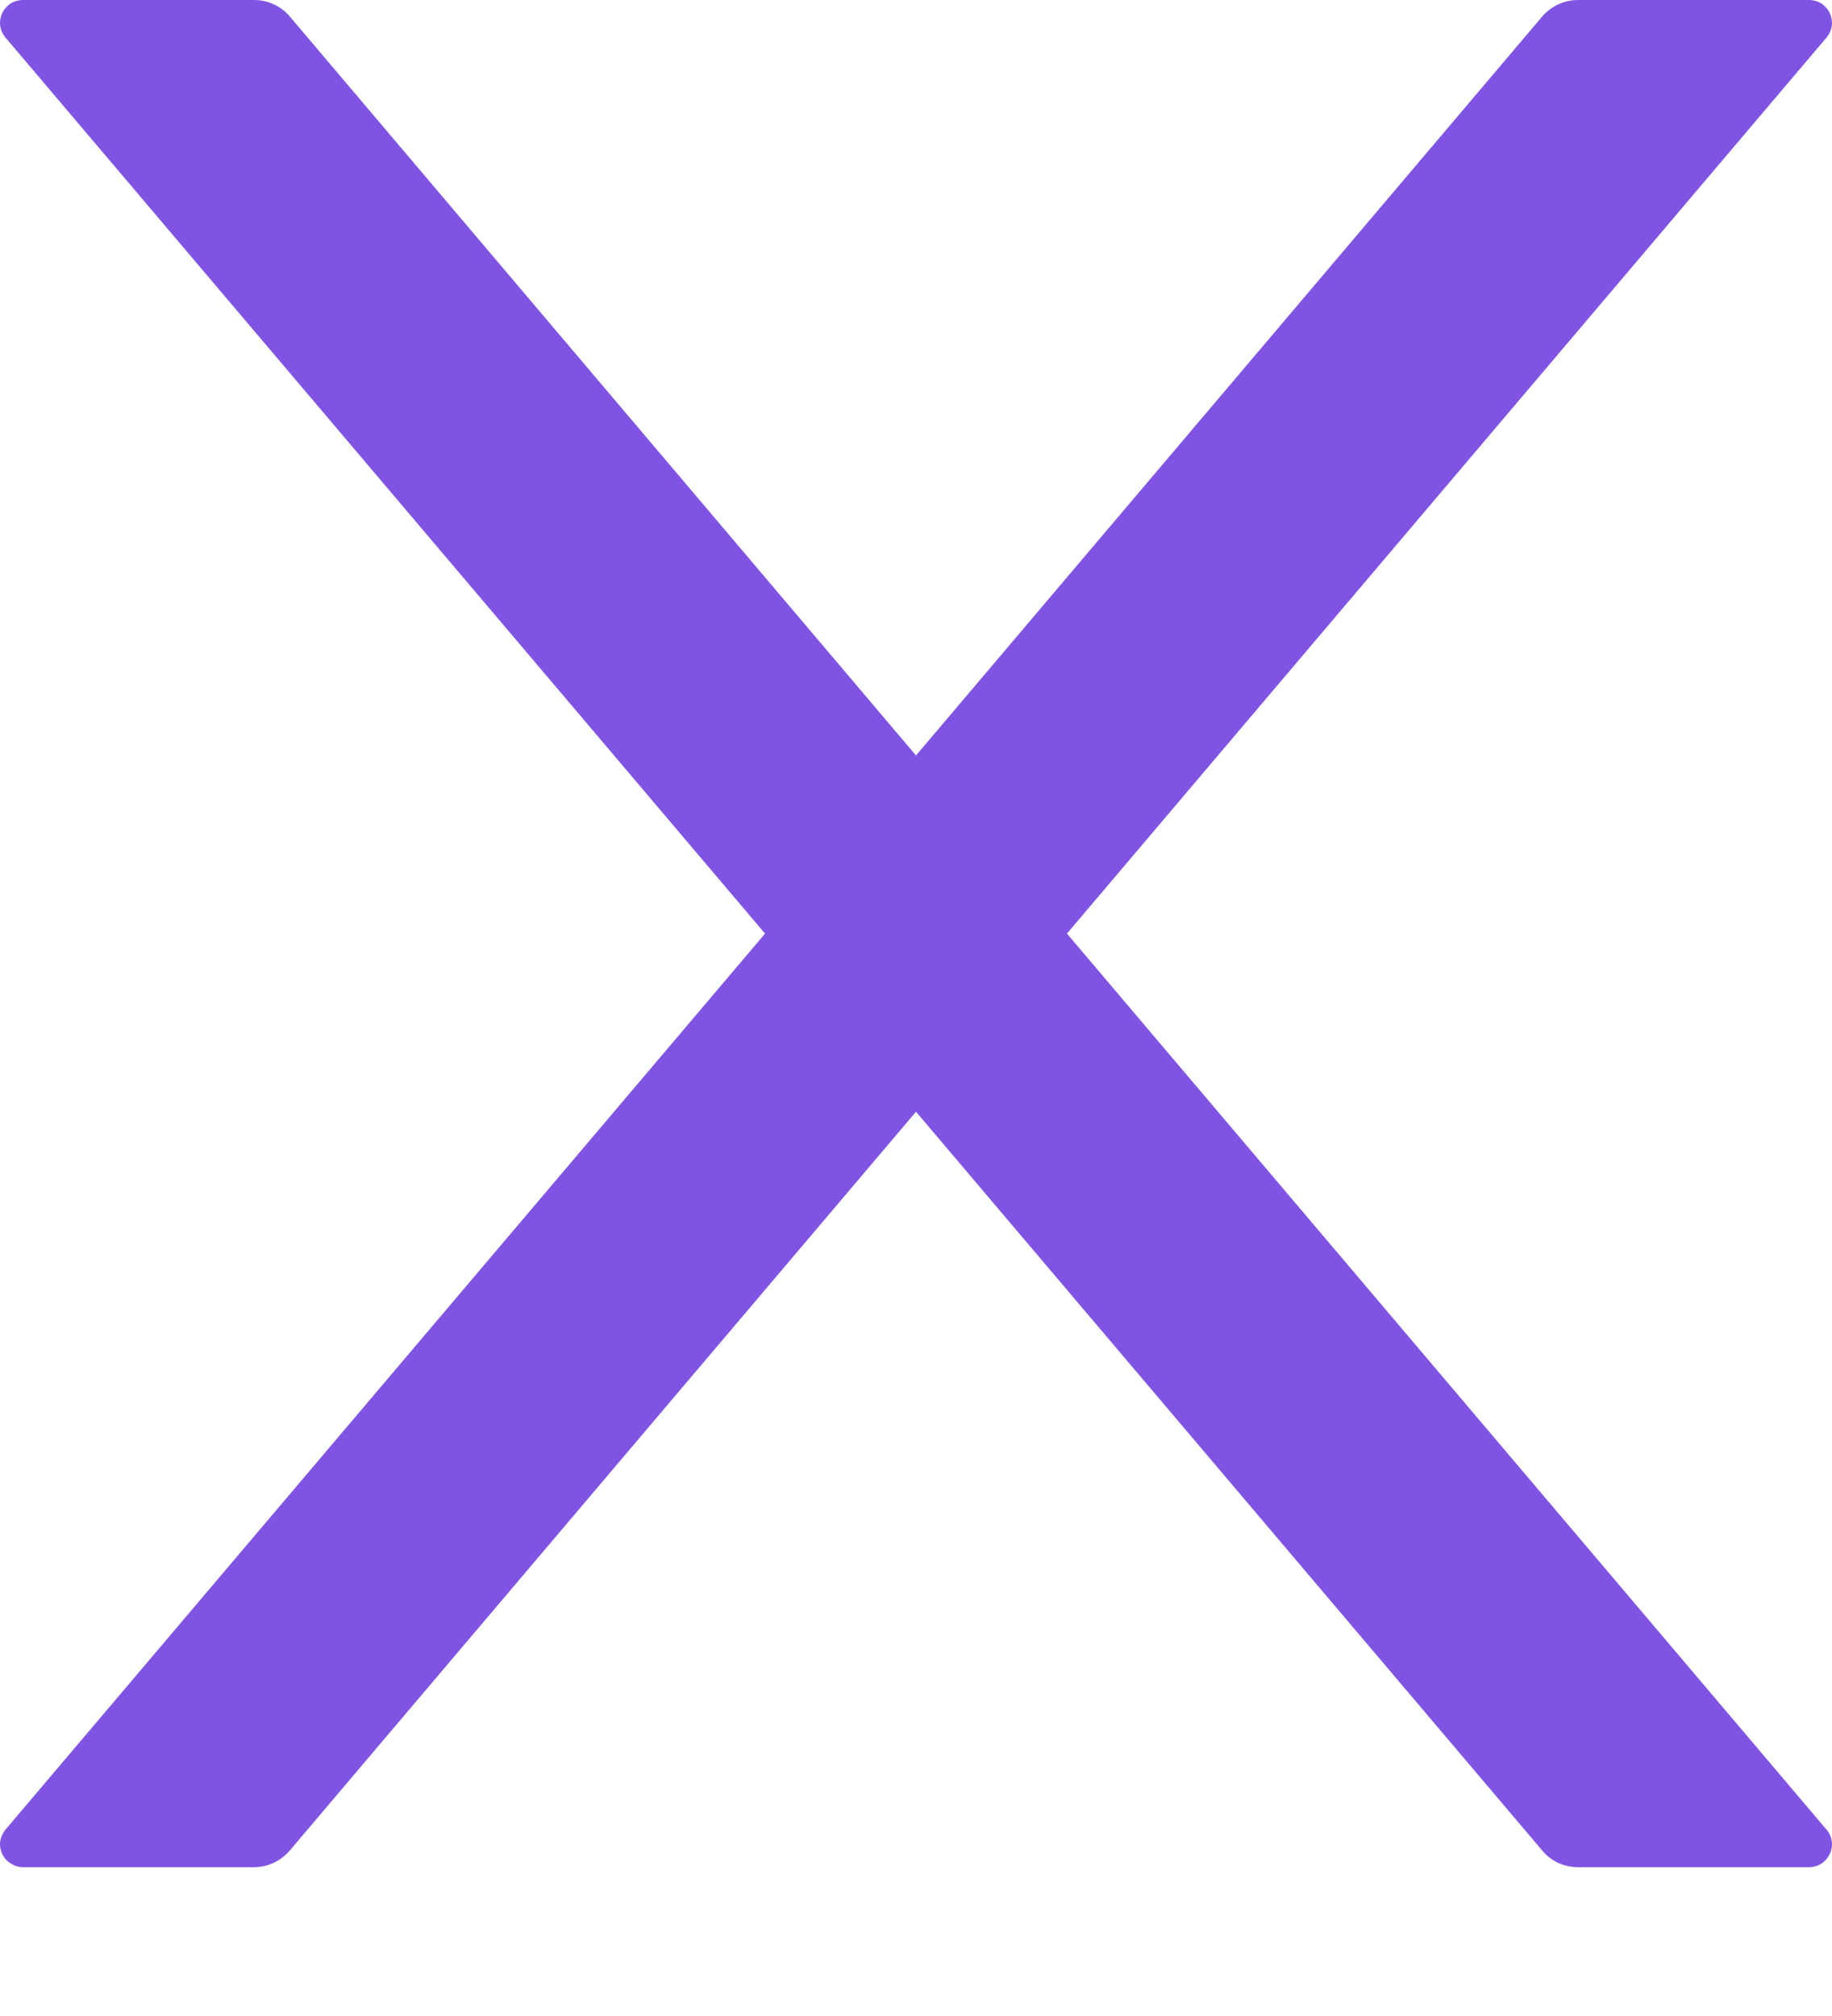 <svg width="10" height="11" viewBox="0 0 10 11" fill="none" xmlns="http://www.w3.org/2000/svg">
<g id="Close">
<path id="Vector" d="M5.824 5.094L9.97 0.205C10.039 0.123 9.981 0 9.874 0H8.613C8.539 0 8.468 0.033 8.419 0.089L5 4.122L1.581 0.089C1.534 0.033 1.462 0 1.387 0H0.126C0.019 0 -0.039 0.123 0.03 0.205L4.176 5.094L0.03 9.983C0.015 10.001 0.005 10.023 0.001 10.047C-0.002 10.07 0.002 10.094 0.012 10.116C0.022 10.137 0.038 10.155 0.059 10.168C0.079 10.181 0.102 10.188 0.126 10.188H1.387C1.461 10.188 1.532 10.155 1.581 10.098L5 6.066L8.419 10.098C8.466 10.155 8.537 10.188 8.613 10.188H9.874C9.981 10.188 10.039 10.064 9.97 9.983L5.824 5.094Z" fill="#8054E3"/>
</g>
</svg>
